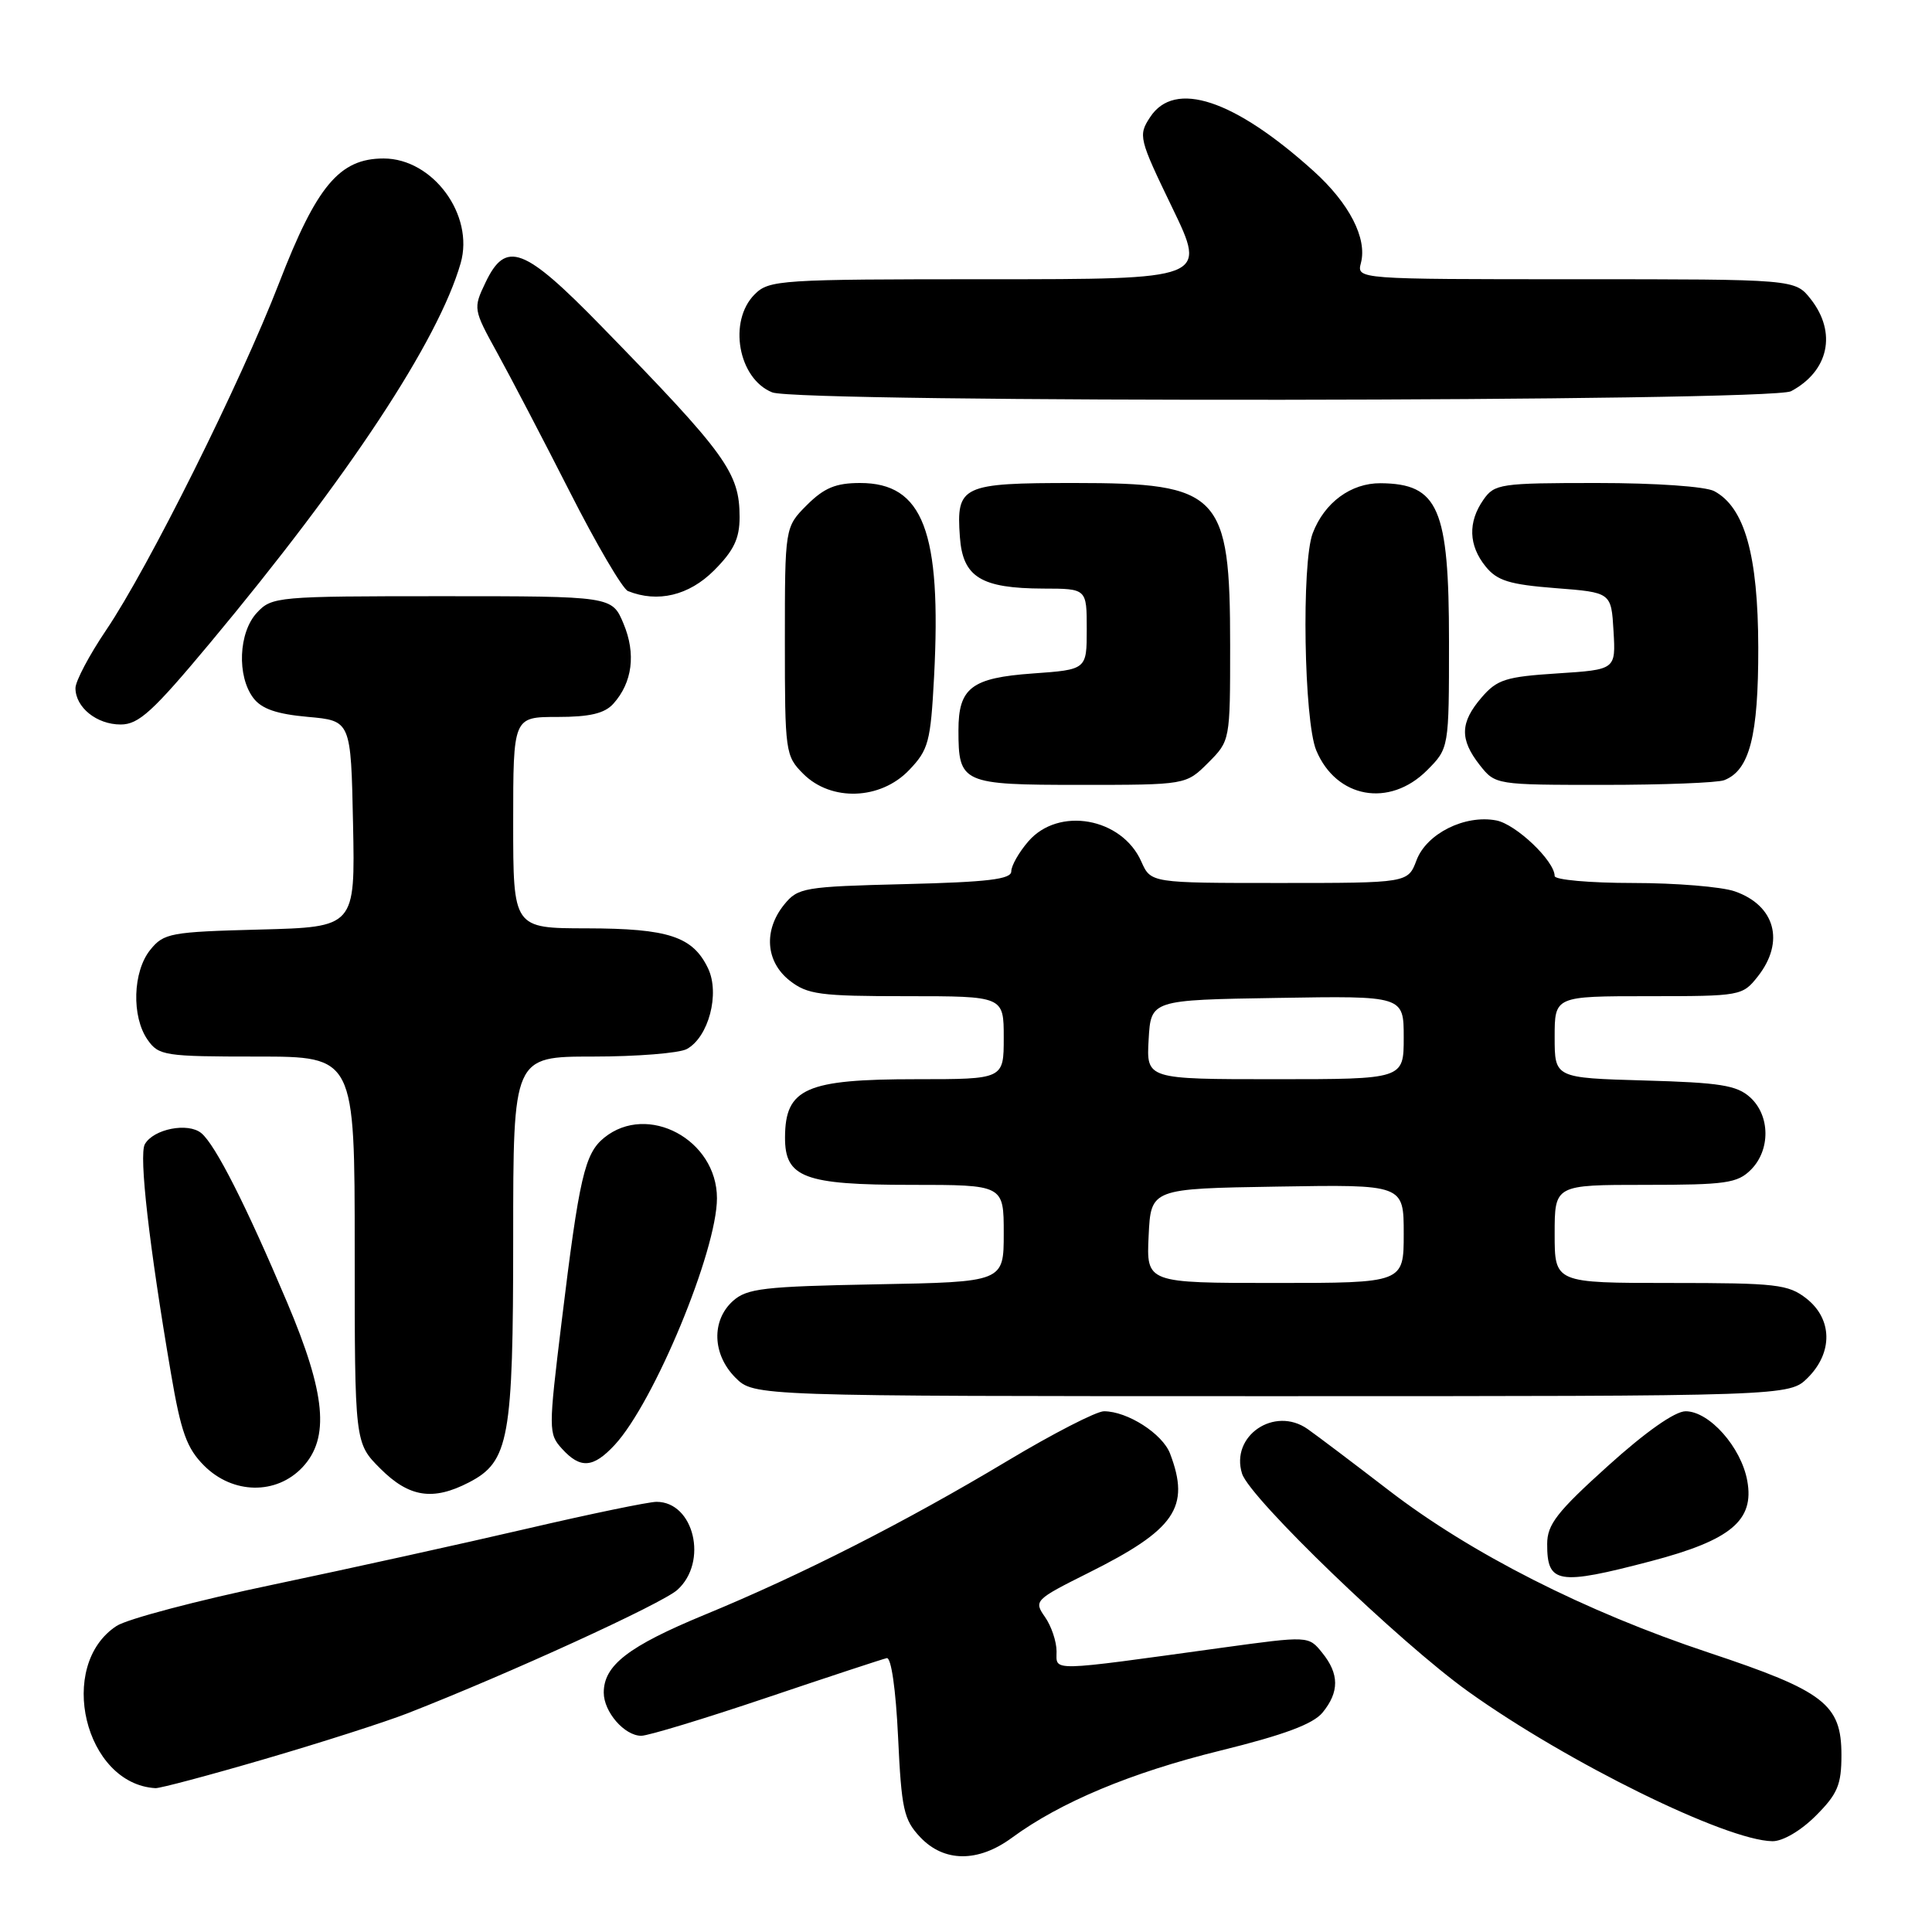 <?xml version="1.0" encoding="UTF-8" standalone="no"?>
<!DOCTYPE svg PUBLIC "-//W3C//DTD SVG 1.1//EN" "http://www.w3.org/Graphics/SVG/1.1/DTD/svg11.dtd" >
<svg xmlns="http://www.w3.org/2000/svg" xmlns:xlink="http://www.w3.org/1999/xlink" version="1.1" viewBox="0 0 256 256">
 <g >
 <path fill="currentColor"
d=" M 134.10 243.50 C 140.52 238.79 149.87 234.88 161.68 231.97 C 170.16 229.88 173.99 228.45 175.25 226.92 C 177.48 224.19 177.47 221.80 175.19 218.99 C 173.39 216.76 173.39 216.76 161.94 218.33 C 138.72 221.53 140.00 221.50 140.00 218.82 C 140.00 217.51 139.31 215.46 138.46 214.25 C 136.97 212.12 137.11 211.97 144.21 208.42 C 155.74 202.67 157.75 199.73 155.04 192.61 C 154.04 189.98 149.39 187.00 146.28 187.00 C 145.28 187.00 139.52 189.96 133.48 193.58 C 119.85 201.74 106.26 208.65 93.38 213.96 C 83.26 218.14 80.00 220.66 80.00 224.28 C 80.00 226.84 82.75 230.00 84.97 230.00 C 85.89 230.00 93.35 227.73 101.57 224.96 C 109.78 222.19 116.95 219.83 117.50 219.71 C 118.09 219.59 118.70 223.84 119.00 230.17 C 119.45 239.73 119.75 241.12 121.92 243.42 C 125.08 246.78 129.61 246.81 134.10 243.50 Z  M 240.60 240.60 C 243.49 237.71 244.00 236.50 244.00 232.55 C 244.00 225.82 241.74 224.08 226.44 218.99 C 210.07 213.55 194.88 205.84 184.00 197.46 C 179.32 193.86 174.49 190.21 173.26 189.35 C 168.86 186.27 163.00 190.27 164.58 195.27 C 165.62 198.53 185.48 217.66 194.58 224.16 C 207.71 233.55 228.71 243.88 234.85 243.97 C 236.22 243.99 238.62 242.58 240.60 240.60 Z  M 35.12 233.07 C 42.51 230.91 51.01 228.19 54.03 227.01 C 67.40 221.79 87.70 212.51 89.75 210.67 C 93.86 206.98 91.97 199.00 86.99 199.00 C 85.96 199.00 78.23 200.60 69.81 202.56 C 61.39 204.52 46.28 207.85 36.24 209.96 C 26.19 212.06 16.83 214.53 15.44 215.45 C 7.45 220.68 11.22 236.40 20.60 236.94 C 21.20 236.97 27.74 235.23 35.12 233.07 Z  M 218.77 206.86 C 229.35 204.08 232.49 201.46 231.52 196.20 C 230.71 191.75 226.49 187.00 223.35 187.00 C 221.94 187.00 218.05 189.73 213.05 194.25 C 206.32 200.32 205.01 202.00 205.01 204.58 C 204.99 209.86 206.42 210.10 218.77 206.86 Z  M 62.13 196.43 C 67.46 193.68 68.00 190.68 68.00 164.03 C 68.00 140.00 68.00 140.00 78.57 140.00 C 84.38 140.00 89.97 139.55 90.99 139.01 C 93.89 137.45 95.42 131.66 93.82 128.31 C 91.80 124.09 88.58 123.03 77.75 123.01 C 68.00 123.00 68.00 123.00 68.00 109.00 C 68.00 95.00 68.00 95.00 73.85 95.00 C 78.14 95.00 80.11 94.54 81.27 93.25 C 83.80 90.44 84.29 86.62 82.62 82.64 C 81.10 79.00 81.10 79.00 58.59 79.00 C 36.72 79.00 36.02 79.06 34.04 81.19 C 31.61 83.80 31.37 89.58 33.57 92.49 C 34.66 93.93 36.66 94.62 40.79 94.99 C 46.50 95.50 46.50 95.50 46.78 109.17 C 47.06 122.84 47.06 122.84 34.44 123.17 C 22.58 123.48 21.70 123.64 19.91 125.86 C 17.59 128.73 17.41 134.71 19.56 137.78 C 21.03 139.88 21.82 140.00 34.06 140.00 C 47.00 140.00 47.00 140.00 47.00 165.60 C 47.00 191.20 47.00 191.20 50.40 194.60 C 54.20 198.40 57.36 198.90 62.13 196.43 Z  M 40.08 194.42 C 43.72 190.54 43.17 184.68 38.04 172.56 C 32.61 159.72 28.54 151.69 26.68 150.15 C 24.92 148.69 20.33 149.59 19.19 151.62 C 18.39 153.05 19.76 165.04 22.65 181.96 C 23.98 189.77 24.74 191.90 27.05 194.21 C 30.85 198.01 36.62 198.10 40.08 194.42 Z  M 81.45 191.46 C 86.67 185.83 95.00 165.73 95.00 158.77 C 95.00 151.01 85.82 146.09 80.06 150.75 C 77.47 152.85 76.75 155.98 74.41 175.21 C 72.67 189.48 72.67 189.98 74.46 191.96 C 76.90 194.65 78.60 194.53 81.45 191.46 Z  M 239.55 182.55 C 242.89 179.21 242.81 174.78 239.37 172.07 C 236.96 170.18 235.40 170.00 221.37 170.00 C 206.00 170.00 206.00 170.00 206.00 163.50 C 206.00 157.00 206.00 157.00 218.00 157.00 C 228.67 157.00 230.22 156.78 232.00 155.00 C 234.61 152.39 234.57 147.82 231.90 145.40 C 230.13 143.80 227.90 143.45 217.90 143.17 C 206.00 142.83 206.00 142.83 206.00 137.42 C 206.00 132.00 206.00 132.00 218.43 132.00 C 230.66 132.00 230.89 131.96 232.93 129.37 C 236.53 124.79 235.22 119.97 229.87 118.11 C 228.13 117.50 222.04 117.00 216.35 117.00 C 210.66 117.00 206.00 116.58 206.00 116.08 C 206.00 114.09 200.88 109.21 198.26 108.71 C 194.11 107.92 189.03 110.45 187.70 113.98 C 186.56 117.00 186.56 117.00 169.52 117.00 C 152.49 117.00 152.49 117.00 151.23 114.16 C 148.65 108.34 140.25 106.84 136.25 111.50 C 135.01 112.93 134.00 114.72 134.00 115.46 C 134.00 116.51 130.89 116.88 119.91 117.15 C 106.51 117.48 105.73 117.62 103.91 119.86 C 101.15 123.27 101.45 127.42 104.63 129.93 C 106.99 131.78 108.63 132.00 120.13 132.00 C 133.00 132.00 133.00 132.00 133.00 137.50 C 133.00 143.00 133.00 143.00 121.43 143.00 C 106.78 143.00 104.05 144.21 104.02 150.69 C 103.99 156.04 106.54 157.00 120.72 157.00 C 133.00 157.00 133.00 157.00 133.00 163.43 C 133.00 169.87 133.00 169.87 116.10 170.18 C 101.15 170.46 98.96 170.72 97.10 172.40 C 94.24 175.00 94.39 179.48 97.45 182.55 C 99.91 185.00 99.91 185.00 168.50 185.00 C 237.09 185.00 237.09 185.00 239.55 182.55 Z  M 120.45 102.05 C 123.04 99.35 123.31 98.33 123.77 89.67 C 124.77 70.42 122.32 64.00 113.97 64.00 C 110.75 64.00 109.21 64.64 106.92 66.92 C 104.00 69.85 104.00 69.85 104.00 84.97 C 104.00 99.69 104.06 100.16 106.45 102.55 C 110.14 106.23 116.67 106.00 120.45 102.05 Z  M 189.08 102.08 C 192.00 99.15 192.00 99.15 192.00 85.01 C 192.00 67.32 190.61 64.10 182.94 64.03 C 179.01 64.00 175.49 66.59 173.94 70.66 C 172.44 74.61 172.78 95.53 174.41 99.43 C 177.06 105.78 184.10 107.05 189.08 102.08 Z  M 160.08 101.08 C 163.00 98.15 163.00 98.15 163.00 85.53 C 163.00 65.38 161.68 64.00 142.40 64.00 C 127.40 64.00 126.70 64.33 127.19 71.15 C 127.57 76.48 129.98 77.96 138.25 77.99 C 144.00 78.00 144.00 78.00 144.00 83.37 C 144.00 88.73 144.00 88.73 136.83 89.24 C 128.73 89.82 127.00 91.14 127.00 96.76 C 127.00 103.80 127.45 104.00 143.11 104.00 C 157.15 104.00 157.15 104.00 160.08 101.08 Z  M 228.46 103.38 C 231.83 102.08 233.00 97.53 232.98 85.80 C 232.95 73.55 231.18 67.24 227.15 65.08 C 225.99 64.46 219.39 64.00 211.62 64.00 C 198.80 64.00 198.03 64.11 196.56 66.22 C 194.49 69.18 194.59 72.27 196.85 75.06 C 198.38 76.95 200.00 77.45 206.10 77.93 C 213.50 78.50 213.50 78.50 213.80 83.62 C 214.10 88.73 214.10 88.73 206.37 89.23 C 199.53 89.67 198.37 90.03 196.32 92.42 C 193.46 95.74 193.40 97.96 196.07 101.37 C 198.14 103.99 198.18 104.00 212.49 104.00 C 220.38 104.00 227.56 103.72 228.46 103.38 Z  M 27.83 85.20 C 46.21 63.16 58.09 45.14 61.04 34.87 C 62.87 28.49 57.36 21.00 50.83 21.00 C 44.99 21.00 41.96 24.61 36.98 37.50 C 31.85 50.76 19.66 75.22 14.06 83.50 C 11.83 86.80 10.00 90.26 10.00 91.18 C 10.00 93.73 12.81 96.00 15.99 96.00 C 18.38 96.00 20.25 94.29 27.83 85.20 Z  M 94.60 75.60 C 97.23 72.97 98.00 71.37 98.00 68.53 C 98.00 62.63 96.25 60.21 79.71 43.25 C 69.40 32.68 67.02 31.79 64.32 37.46 C 62.69 40.87 62.72 41.01 65.86 46.71 C 67.62 49.90 71.95 58.19 75.49 65.15 C 79.02 72.11 82.50 78.04 83.21 78.32 C 87.14 79.90 91.29 78.91 94.60 75.60 Z  M 237.32 51.84 C 242.33 49.17 243.42 44.07 239.93 39.63 C 237.85 37.00 237.85 37.00 208.81 37.00 C 179.77 37.00 179.77 37.00 180.33 34.84 C 181.18 31.58 178.79 26.94 174.06 22.67 C 163.52 13.16 155.64 10.56 152.40 15.52 C 150.80 17.95 150.90 18.35 155.33 27.52 C 159.91 37.00 159.91 37.00 130.96 37.00 C 103.33 37.00 101.91 37.09 100.00 39.00 C 96.45 42.55 97.81 50.18 102.32 51.99 C 105.80 53.40 234.67 53.25 237.32 51.84 Z  M 152.20 163.75 C 152.50 157.50 152.50 157.50 169.25 157.23 C 186.00 156.95 186.00 156.95 186.00 163.48 C 186.00 170.00 186.00 170.00 168.95 170.00 C 151.90 170.00 151.90 170.00 152.20 163.75 Z  M 152.20 137.75 C 152.50 132.50 152.50 132.50 169.25 132.23 C 186.00 131.95 186.00 131.95 186.00 137.48 C 186.00 143.00 186.00 143.00 168.95 143.00 C 151.90 143.00 151.90 143.00 152.20 137.75 Z "/>
</g>
</svg>